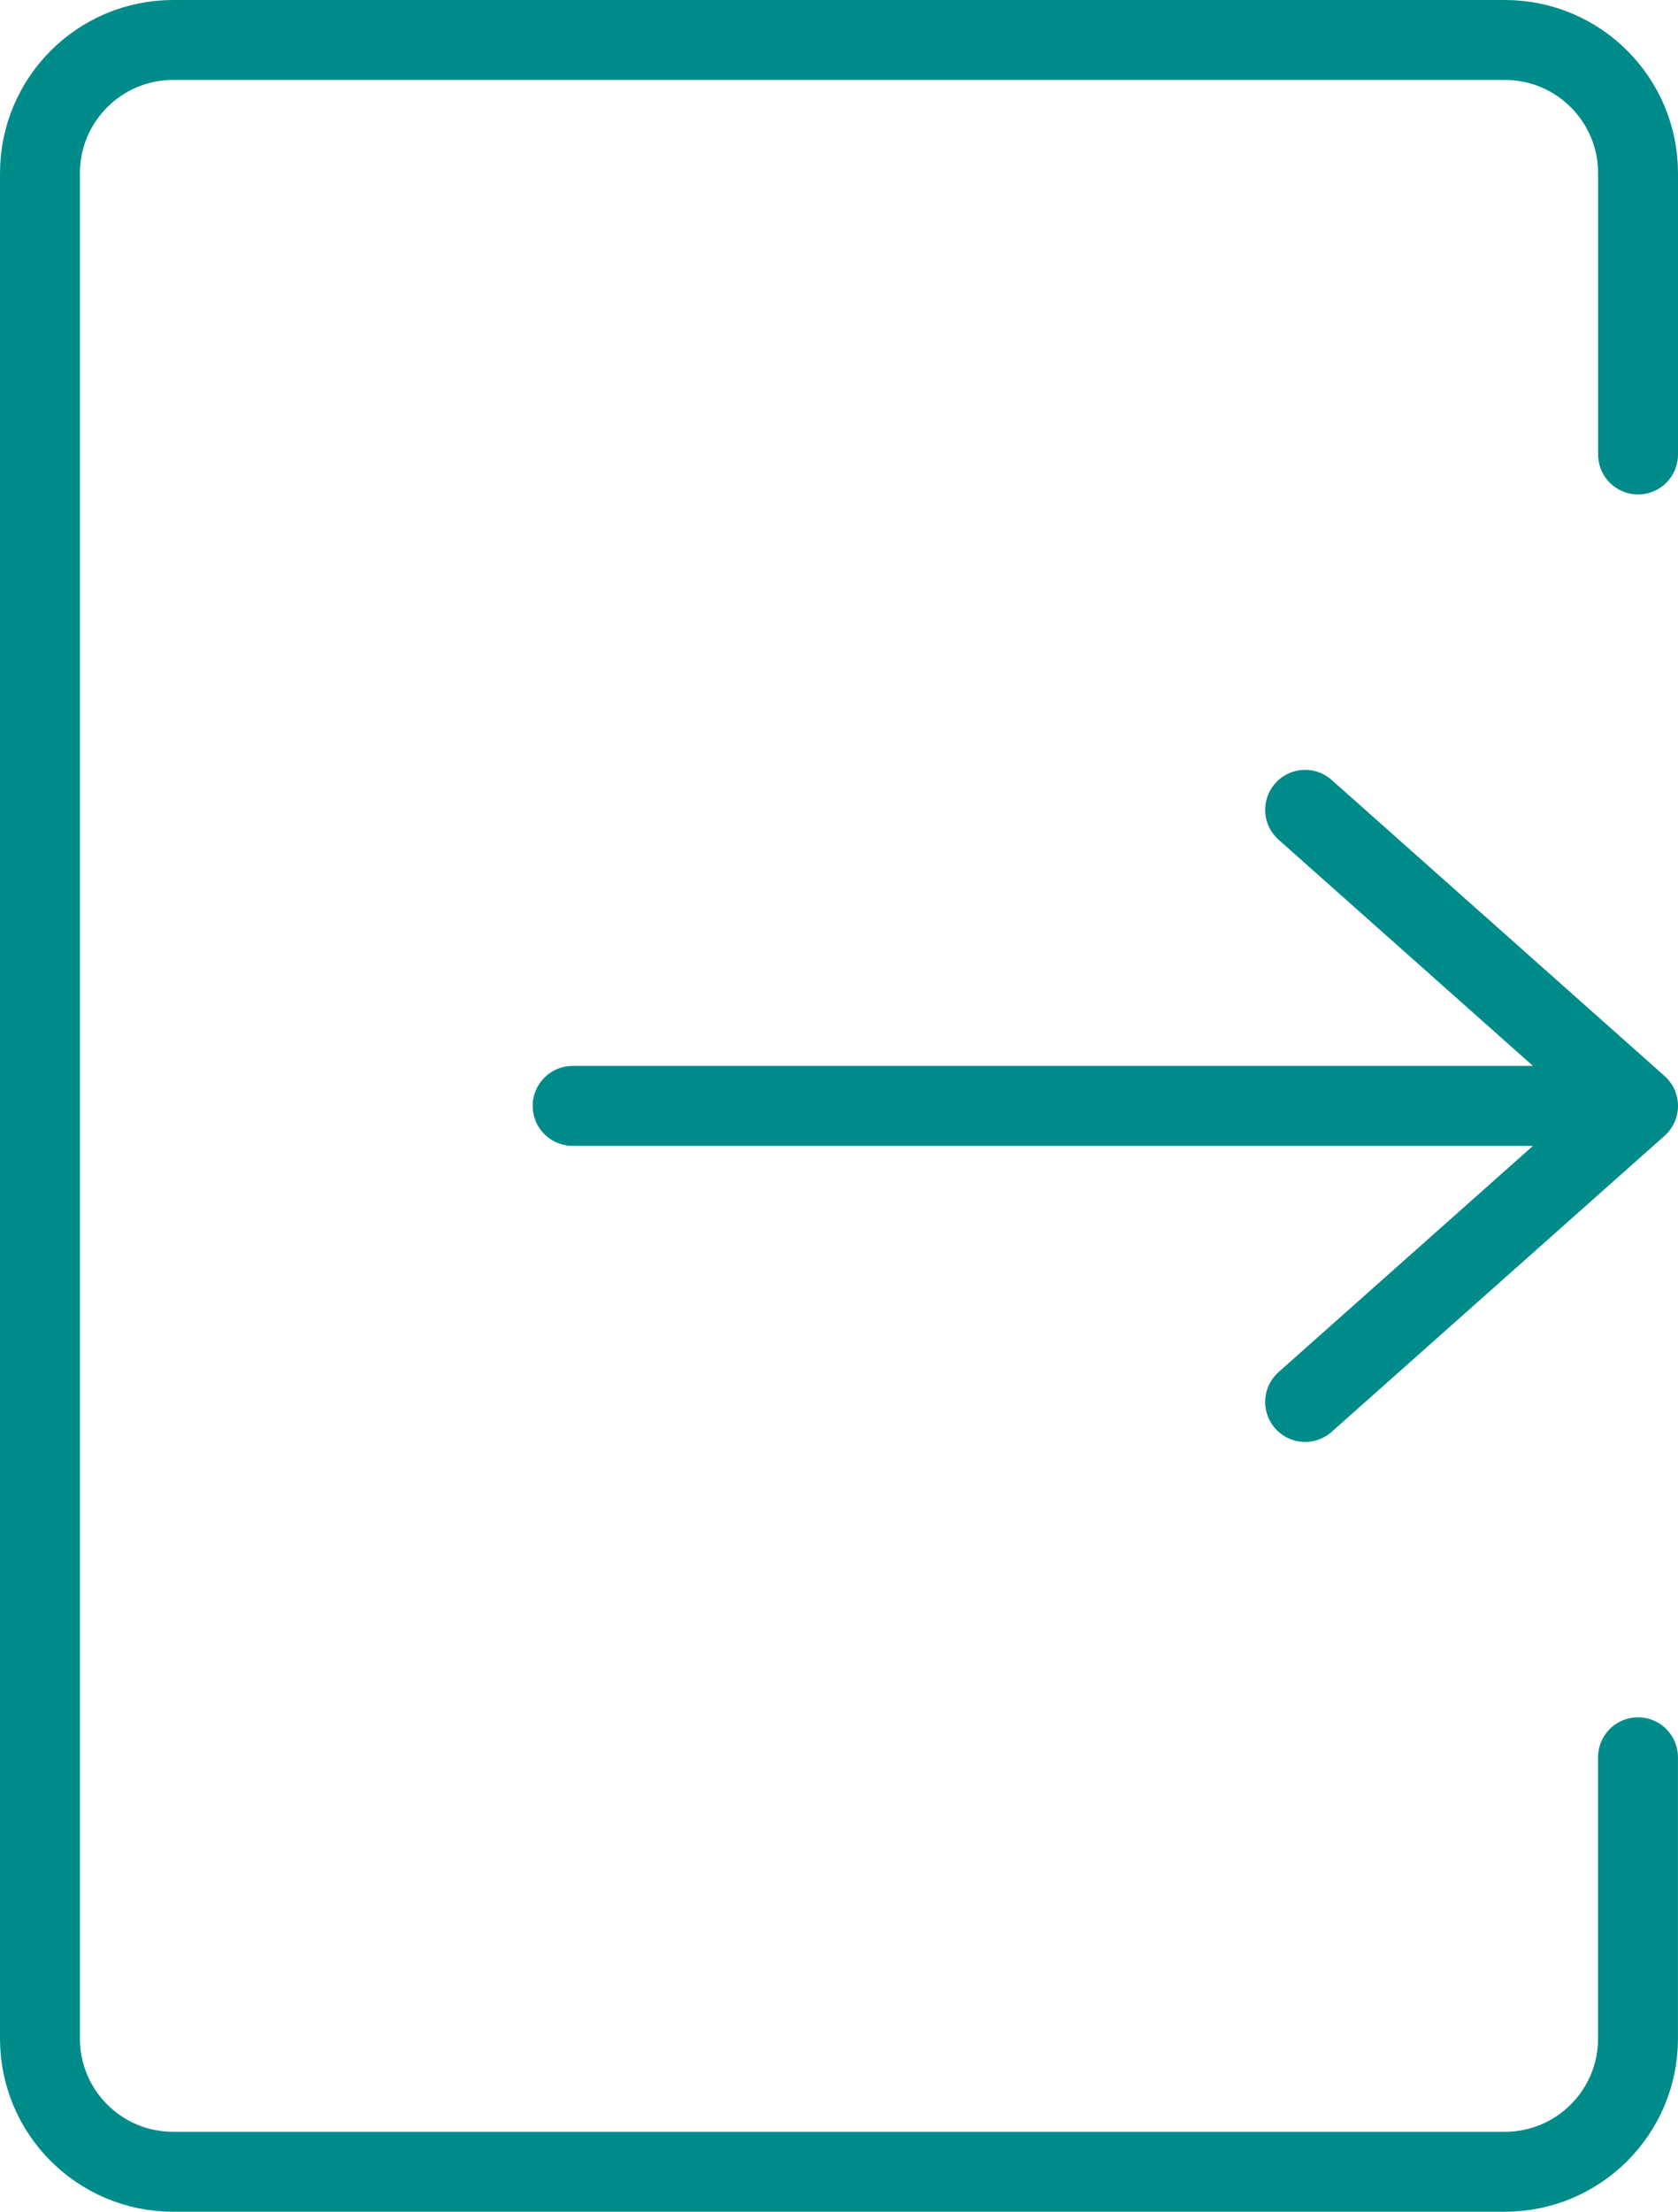 <?xml version="1.0" encoding="UTF-8"?>
<svg id="Capa_1" data-name="Capa 1" xmlns="http://www.w3.org/2000/svg" viewBox="0 0 420 553.33">
  <defs>
    <style>
      .cls-1 {
        fill: none;
        stroke: #008b8b;
        stroke-linecap: round;
        stroke-linejoin: round;
        stroke-width: 20px;
      }
    </style>
  </defs>
  <path class="cls-1" d="M143.33,276.67h266.67M410,276.67l-83.33-74.07M410,276.67l-83.33,74.07M410,113.7V43.33c0-18.41-14.92-33.33-33.33-33.33H43.33c-18.41,0-33.33,14.92-33.33,33.33v466.67c0,18.41,14.92,33.33,33.33,33.33h333.33c18.41,0,33.33-14.92,33.33-33.33v-70.37"/>
</svg>